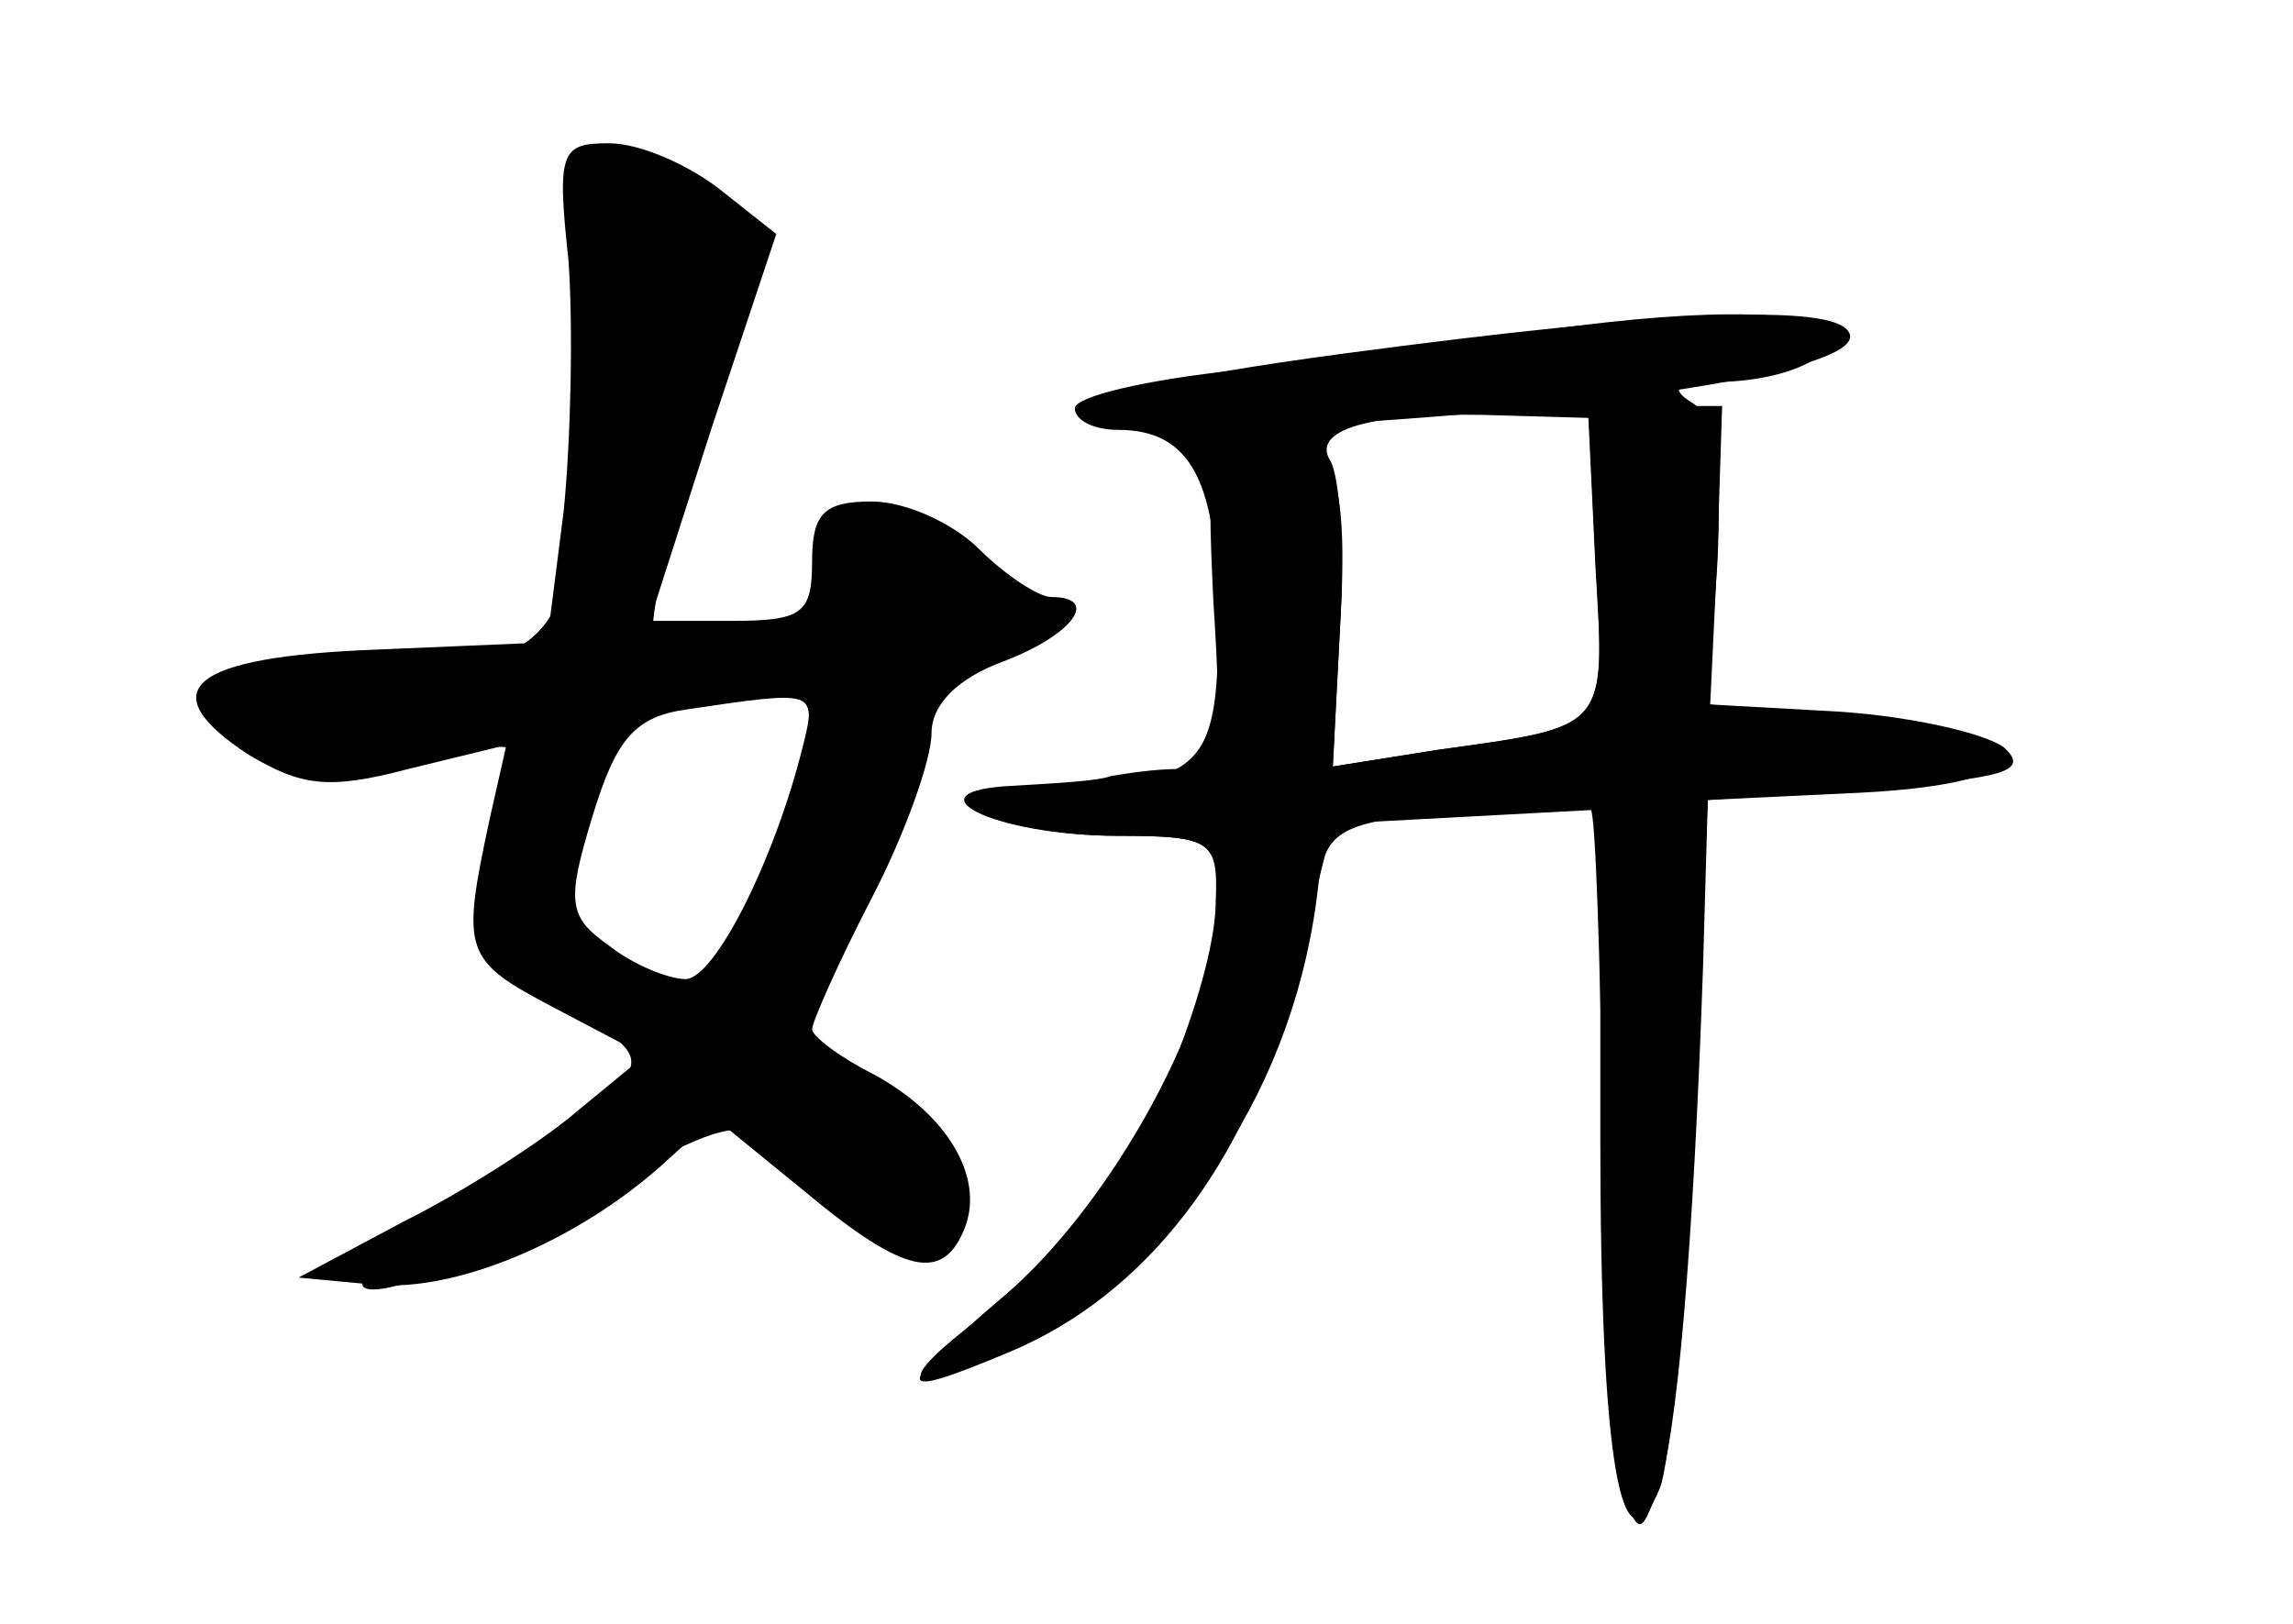 <?xml version="1.0" standalone="no"?>
<!DOCTYPE svg PUBLIC "-//W3C//DTD SVG 20010904//EN"
 "http://www.w3.org/TR/2001/REC-SVG-20010904/DTD/svg10.dtd">
<svg version="1.0" xmlns="http://www.w3.org/2000/svg"
 width="96pt" height="68pt" viewBox="0 0 96 68"
 preserveAspectRatio="xMidYMid meet">
<g transform="translate(0,68) scale(0.1,-0.1)" fill="#000000" stroke="none">
<g id="part-0" class="char-part">
  <path d="M238 571 c2 -28 1 -75 -2 -105 l-7 -55 -71 -3 c-79 -3 -95 -17 -54
-44 22 -13 33 -15 67 -6 l41 10 -7 -31 c-12 -56 -11 -59 27 -79 l38 -20 -28
-23 c-15 -13 -48 -34 -72 -46 l-45 -24 32 -3 c34 -3 84 18 120 50 l22 20 38
-31 c42 -35 58 -38 67 -15 8 21 -7 47 -38 64 -14 7 -26 16 -26 19 0 3 11 28
25 55 14 27 25 58 25 69 0 12 11 23 30 30 29 11 41 27 20 27 -5 0 -19 9 -30
20 -11 11 -31 20 -45 20 -20 0 -25 -5 -25 -25 0 -22 -4 -25 -34 -25 l-34 0 26
81 27 81 -24 19 c-13 10 -33 19 -46 19 -20 0 -22 -3 -17 -49z m98 -204 c-12
-48 -37 -97 -49 -97 -7 0 -22 6 -32 14 -17 12 -18 18 -7 54 10 33 18 42 40 45
54 8 54 8 48 -16z"/>
  <path d="M635 540 c-27 -5 -80 -11 -117 -15 -38 -4 -68 -11 -68 -16 0 -5 8 -9
18 -9 31 0 42 -22 42 -81 0 -63 -7 -68 -80 -69 -26 0 -31 -3 -20 -10 8 -5 34
-10 58 -10 39 0 42 -2 41 -27 0 -31 -26 -97 -49 -129 -8 -11 -30 -31 -47 -44
-42 -31 -35 -37 14 -12 68 36 116 108 125 192 3 22 9 26 56 30 29 3 55 4 58 1
2 -2 4 -63 5 -135 0 -72 4 -140 8 -150 7 -19 8 -19 15 0 8 20 15 102 19 219
l2 70 63 3 c82 4 79 25 -4 32 l-59 5 4 59 c2 41 -1 61 -10 67 -10 6 -8 9 8 9
30 0 54 11 47 21 -6 10 -58 10 -129 -1z m33 -98 c4 -68 6 -66 -66 -76 l-44 -7
3 58 c2 32 0 63 -4 70 -9 14 21 21 73 19 l35 -1 3 -63z"/>
</g>
<g id="part-1" class="char-part">
  <path d="M244 527 c-1 -116 -9 -127 -89 -127 -66 0 -77 -7 -50 -30 10 -9 31
-10 66 -6 47 6 51 5 45 -11 -22 -55 -19 -70 19 -93 35 -21 35 -23 19 -41 -10
-11 -40 -33 -68 -49 -63 -37 -32 -41 34 -5 96 52 88 51 118 22 33 -32 62 -35
62 -8 0 18 -36 55 -61 63 -6 2 1 23 14 48 14 25 28 60 32 78 4 18 13 35 21 38
46 14 50 17 29 22 -11 2 -24 10 -30 18 -5 7 -21 15 -35 16 -20 2 -25 -1 -24
-19 0 -18 -6 -24 -33 -29 -19 -4 -36 -4 -39 -1 -3 3 4 36 15 75 26 85 26 99 2
112 -41 22 -46 14 -47 -73z m92 -168 c-3 -17 -13 -46 -22 -64 -16 -33 -17 -34
-47 -21 -35 14 -35 14 -23 68 8 37 18 43 75 47 21 1 23 -2 17 -30z"/>
</g>
<g id="part-2" class="char-part">
  <path d="M563 532 c-150 -20 -149 -37 2 -29 127 8 218 24 209 38 -7 12 -76 9
-211 -9z"/>
</g>
<g id="part-3" class="char-part">
  <path d="M668 445 c4 -71 6 -69 -66 -79 l-44 -7 3 58 c4 67 -3 83 -34 81 -21
-2 -22 -6 -19 -70 4 -61 2 -68 -14 -70 -11 0 -23 -2 -29 -3 -5 -2 -23 -3 -40
-4 -47 -2 -9 -21 43 -21 39 0 42 -2 42 -27 0 -46 -44 -127 -90 -166 -47 -40
-47 -44 3 -23 57 24 99 79 118 153 l17 68 56 3 56 3 0 -138 c0 -136 9 -185 25
-146 4 10 11 79 14 153 l6 135 69 5 c55 4 66 7 55 17 -8 6 -39 13 -69 15 l-54
3 3 63 2 62 -28 0 -28 0 3 -65z"/>
</g>
</g>
</svg>